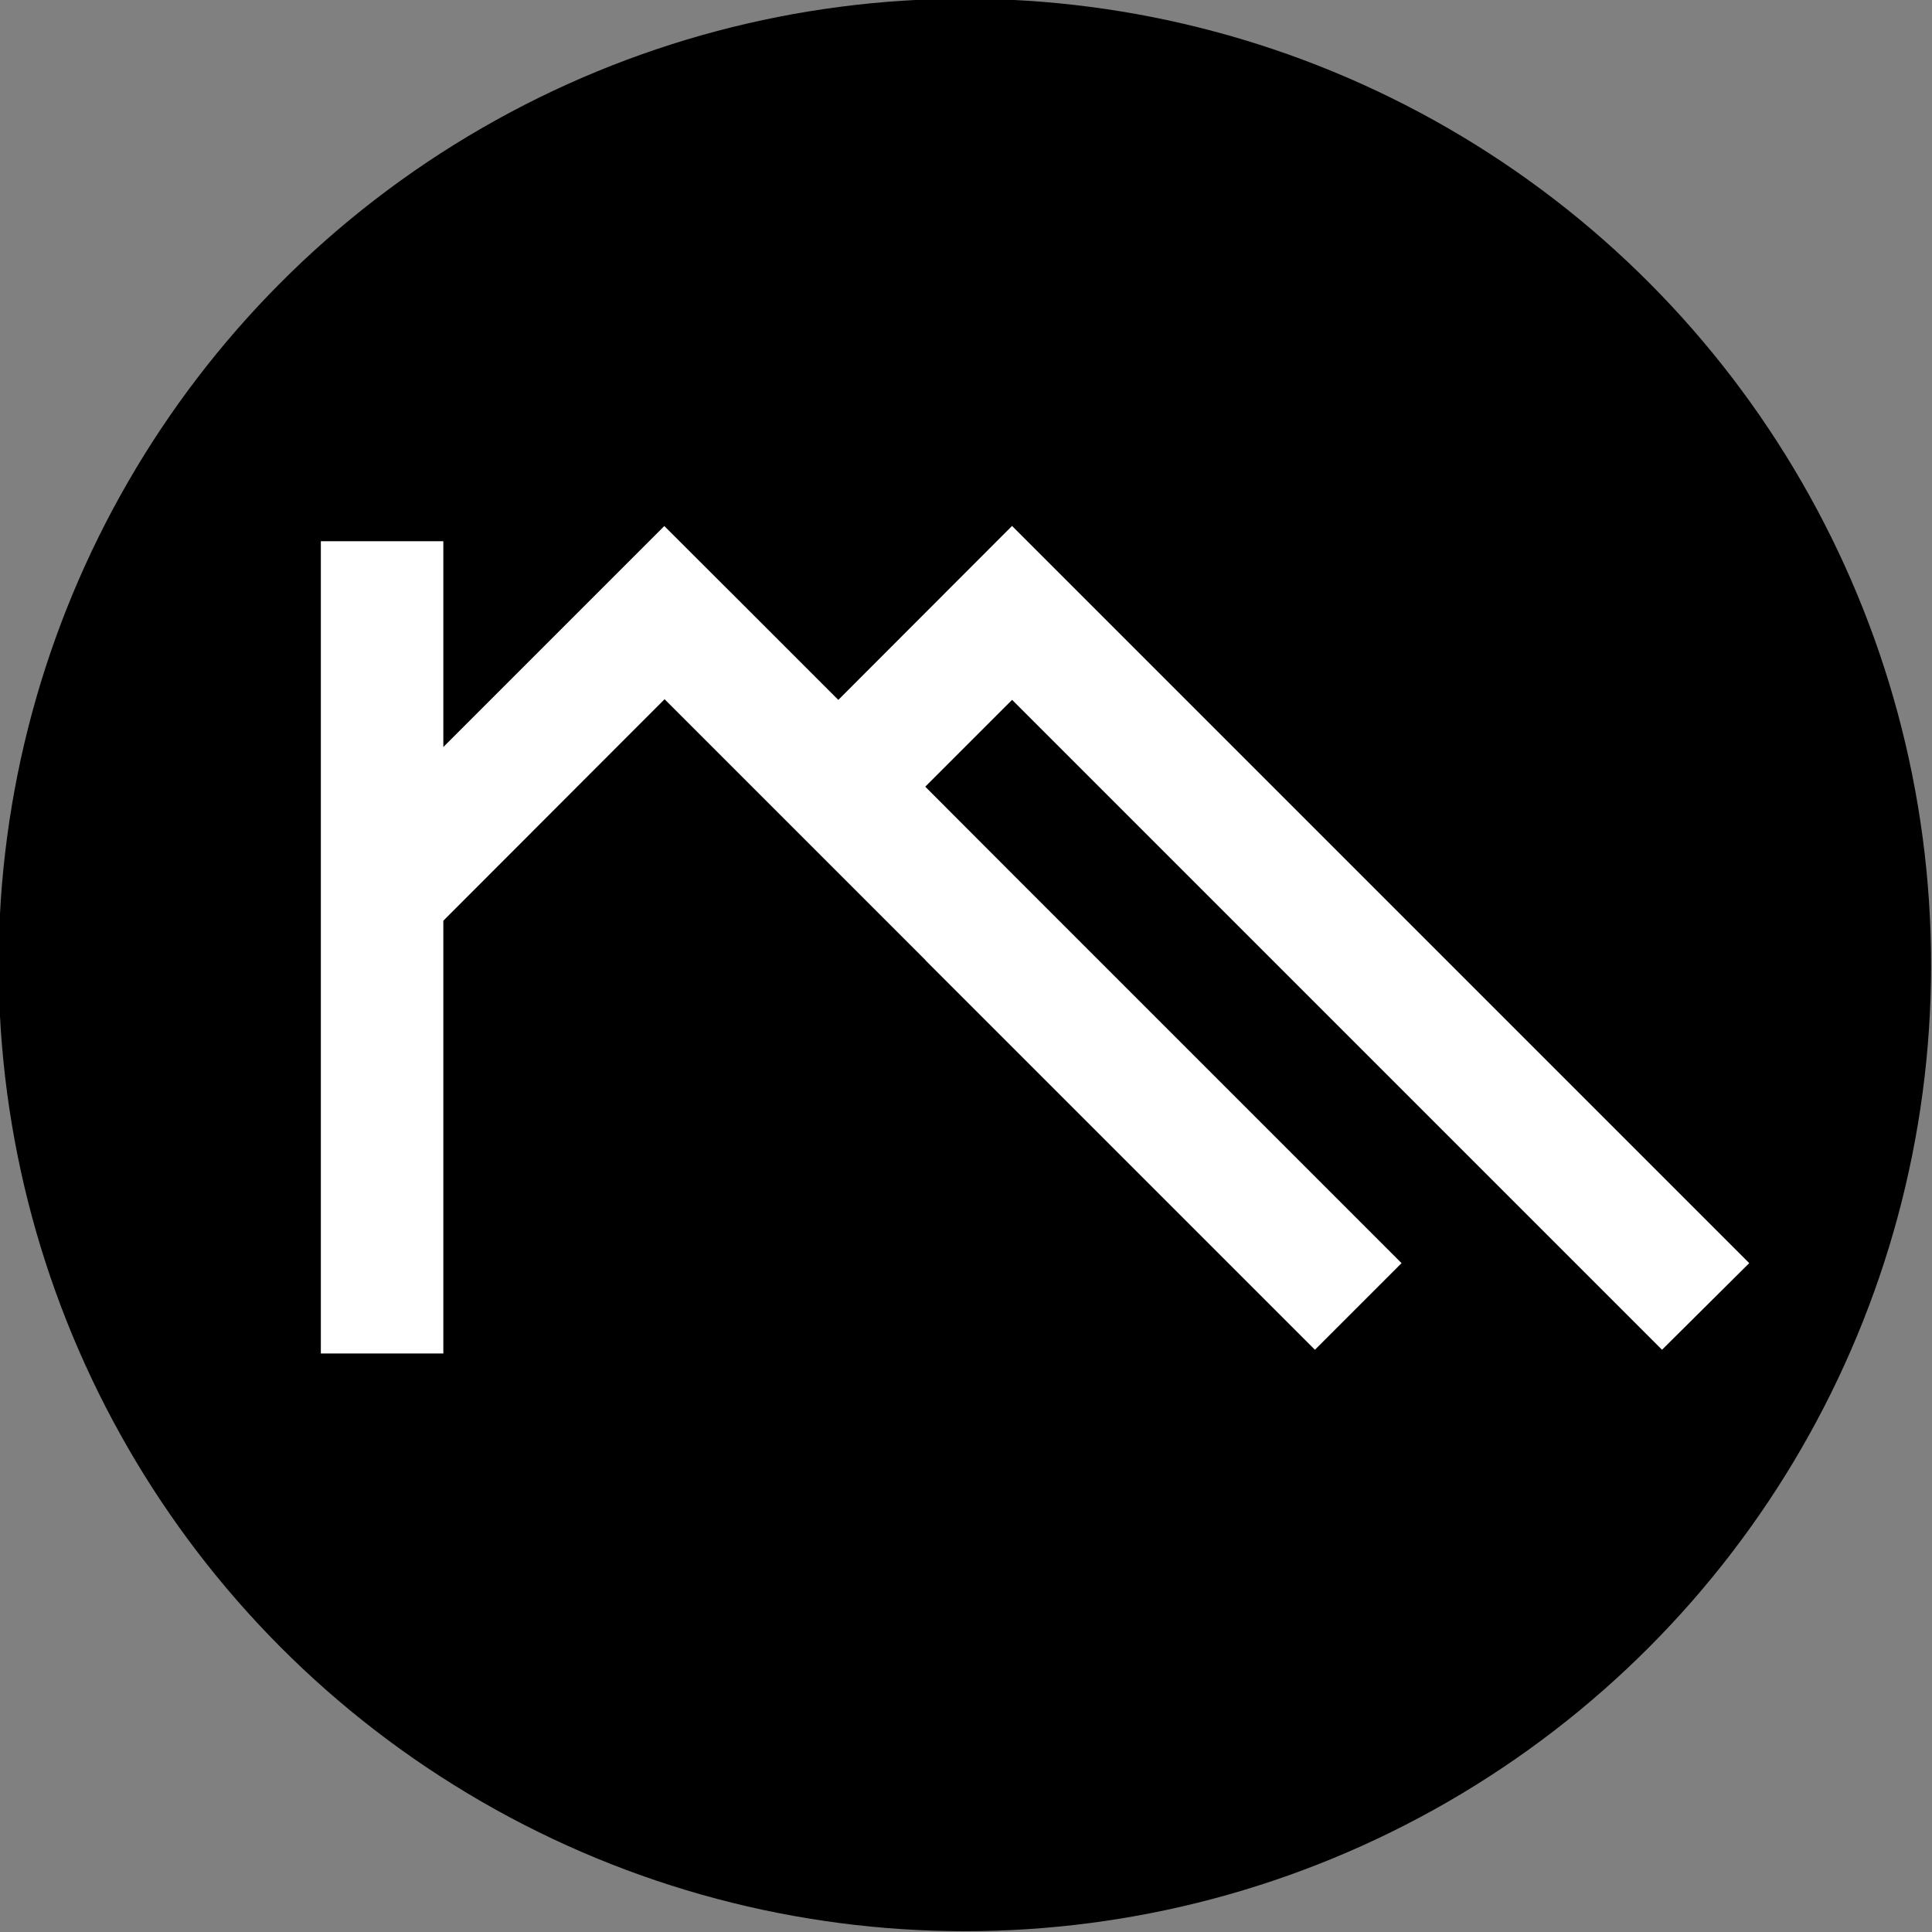 <?xml version="1.0" encoding="UTF-8" standalone="no"?>
<svg
   xmlns:dc="http://purl.org/dc/elements/1.1/"
   xmlns:cc="http://creativecommons.org/ns#"
   xmlns:rdf="http://www.w3.org/1999/02/22-rdf-syntax-ns#"
   xmlns:svg="http://www.w3.org/2000/svg"
   xmlns="http://www.w3.org/2000/svg"
   xmlns:sodipodi="http://sodipodi.sourceforge.net/DTD/sodipodi-0.dtd"
   xmlns:inkscape="http://www.inkscape.org/namespaces/inkscape"
   height="24px"
   viewBox="0 0 24 24"
   width="24px"
   fill="#000000"
   version="1.1"
   id="svg6"
   sodipodi:docname="mk.svg"
   inkscape:version="1.0.2 (394de47547, 2021-03-26)">
  <rect x="0" y="0" width="24" height="24" fill="#808080" stroke="none"/>
  <defs
     id="defs10" />
  <sodipodi:namedview
     pagecolor="#ffffff"
     bordercolor="#666666"
     borderopacity="1"
     objecttolerance="10"
     gridtolerance="10"
     guidetolerance="10"
     inkscape:pageopacity="0"
     inkscape:pageshadow="2"
     inkscape:window-width="1591"
     inkscape:window-height="817"
     id="namedview8"
     showgrid="false"
     showguides="true"
     inkscape:guide-bbox="true"
     inkscape:zoom="32"
     inkscape:cx="19.641272"
     inkscape:cy="4.4906891"
     inkscape:window-x="1877"
     inkscape:window-y="91"
     inkscape:window-maximized="0"
     inkscape:current-layer="svg6" />
  <path
     d="M0 0h24v24H0z"
     fill="none"
     id="path2" />
  <path
     d="m 26.528,-0.167 h 24 V 23.833 h -24 z"
     fill="none"
     id="path2-3" />
  <g
     id="g940"
     transform="matrix(0.655,0,0,0.655,73.827,70.151)"
     inkscape:export-filename="/home/nkukovenko/Documents/favnew.png"
     inkscape:export-xdpi="83.817871"
     inkscape:export-ydpi="83.817871">
    <circle
       style="fill:#000000;fill-opacity:1;stroke:none;stroke-width:1.054;stroke-opacity:1"
       id="path891"
       cx="-94.414"
       cy="-88.8"
       r="18.325" />
    <path
       id="path4-6"
       style="fill:#ffffff;fill-opacity:1;stroke-width:1.165"
       d="m -100.114,-97.124 -4.191,4.191 v -3.903 h -2.323 v 15.405 h 2.323 v -8.208 l 4.196,-4.201 1.657,1.657 3.293,3.293 -0.002,0.002 7.386,7.386 1.643,-1.643 -7.386,-7.386 -1.647,-1.65 1.647,-1.647 12.326,12.326 1.654,-1.643 -13.981,-13.981 -3.295,3.299 -1.657,-1.657 z" />
  </g>
</svg>
